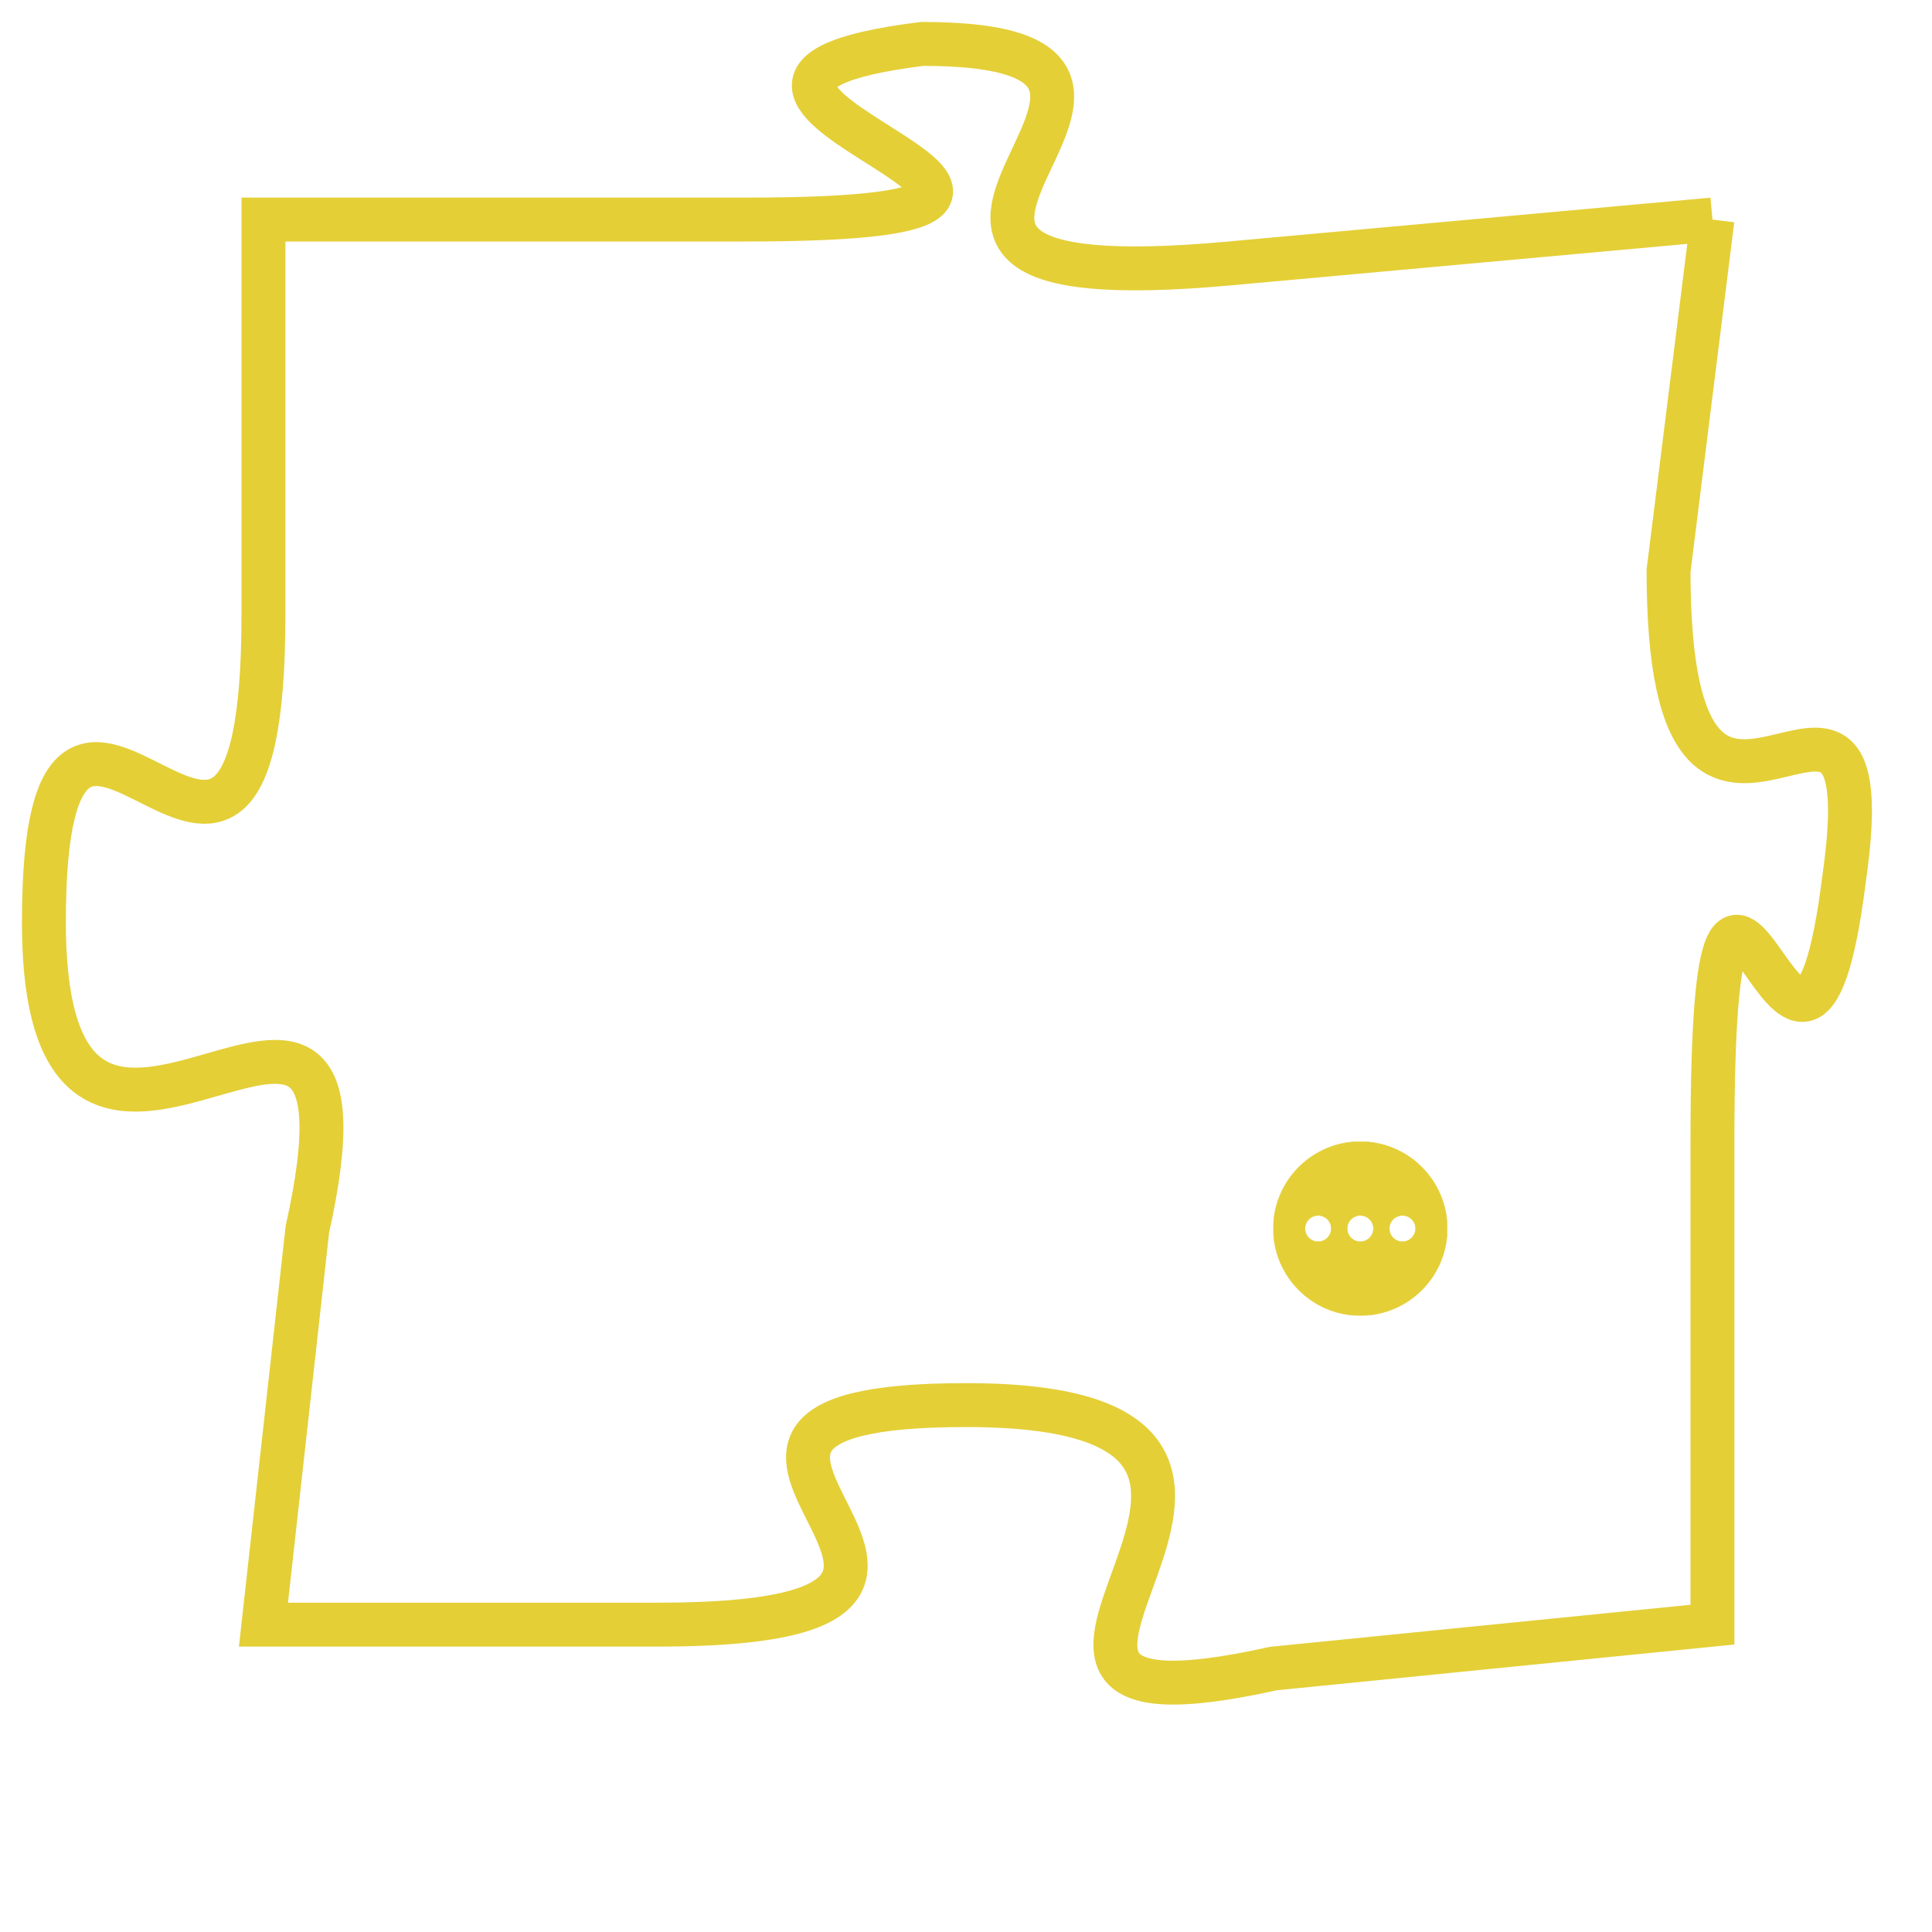 <svg version="1.1" xmlns="http://www.w3.org/2000/svg" xmlns:xlink="http://www.w3.org/1999/xlink" fill="transparent" x="0" y="0" width="350" height="350" preserveAspectRatio="xMinYMin slice"><style type="text/css">.links{fill:transparent;stroke: #E4CF37;}.links:hover{fill:#63D272; opacity:0.4;}</style><defs><g id="allt"><path id="t5810" d="M3003,1408 L2992,1409 C2981,1410 2993,1404 2985,1404 C2977,1405 2992,1408 2981,1408 L2970,1408 2970,1408 L2970,1417 C2970,1427 2965,1415 2965,1424 C2965,1433 2973,1422 2971,1431 L2970,1440 2970,1440 L2979,1440 C2989,1440 2977,1435 2986,1435 C2996,1435 2984,1443 2993,1441 L3003,1440 3003,1440 L3003,1429 C3003,1418 3005,1431 3006,1423 C3007,1416 3002,1425 3002,1416 L3003,1408"/></g><clipPath id="c" clipRule="evenodd" fill="transparent"><use href="#t5810"/></clipPath></defs><svg viewBox="2964 1403 44 41" preserveAspectRatio="xMinYMin meet"><svg width="4380" height="2430"><g><image crossorigin="anonymous" x="0" y="0" href="https://nftpuzzle.license-token.com/assets/completepuzzle.svg" width="100%" height="100%" /><g class="links"><use href="#t5810"/></g></g></svg><svg x="2993" y="1429" height="9%" width="9%" viewBox="0 0 330 330"><g><a xlink:href="https://nftpuzzle.license-token.com/" class="links"><title>See the most innovative NFT based token software licensing project</title><path fill="#E4CF37" id="more" d="M165,0C74.019,0,0,74.019,0,165s74.019,165,165,165s165-74.019,165-165S255.981,0,165,0z M85,190 c-13.785,0-25-11.215-25-25s11.215-25,25-25s25,11.215,25,25S98.785,190,85,190z M165,190c-13.785,0-25-11.215-25-25 s11.215-25,25-25s25,11.215,25,25S178.785,190,165,190z M245,190c-13.785,0-25-11.215-25-25s11.215-25,25-25 c13.785,0,25,11.215,25,25S258.785,190,245,190z"></path></a></g></svg></svg></svg>